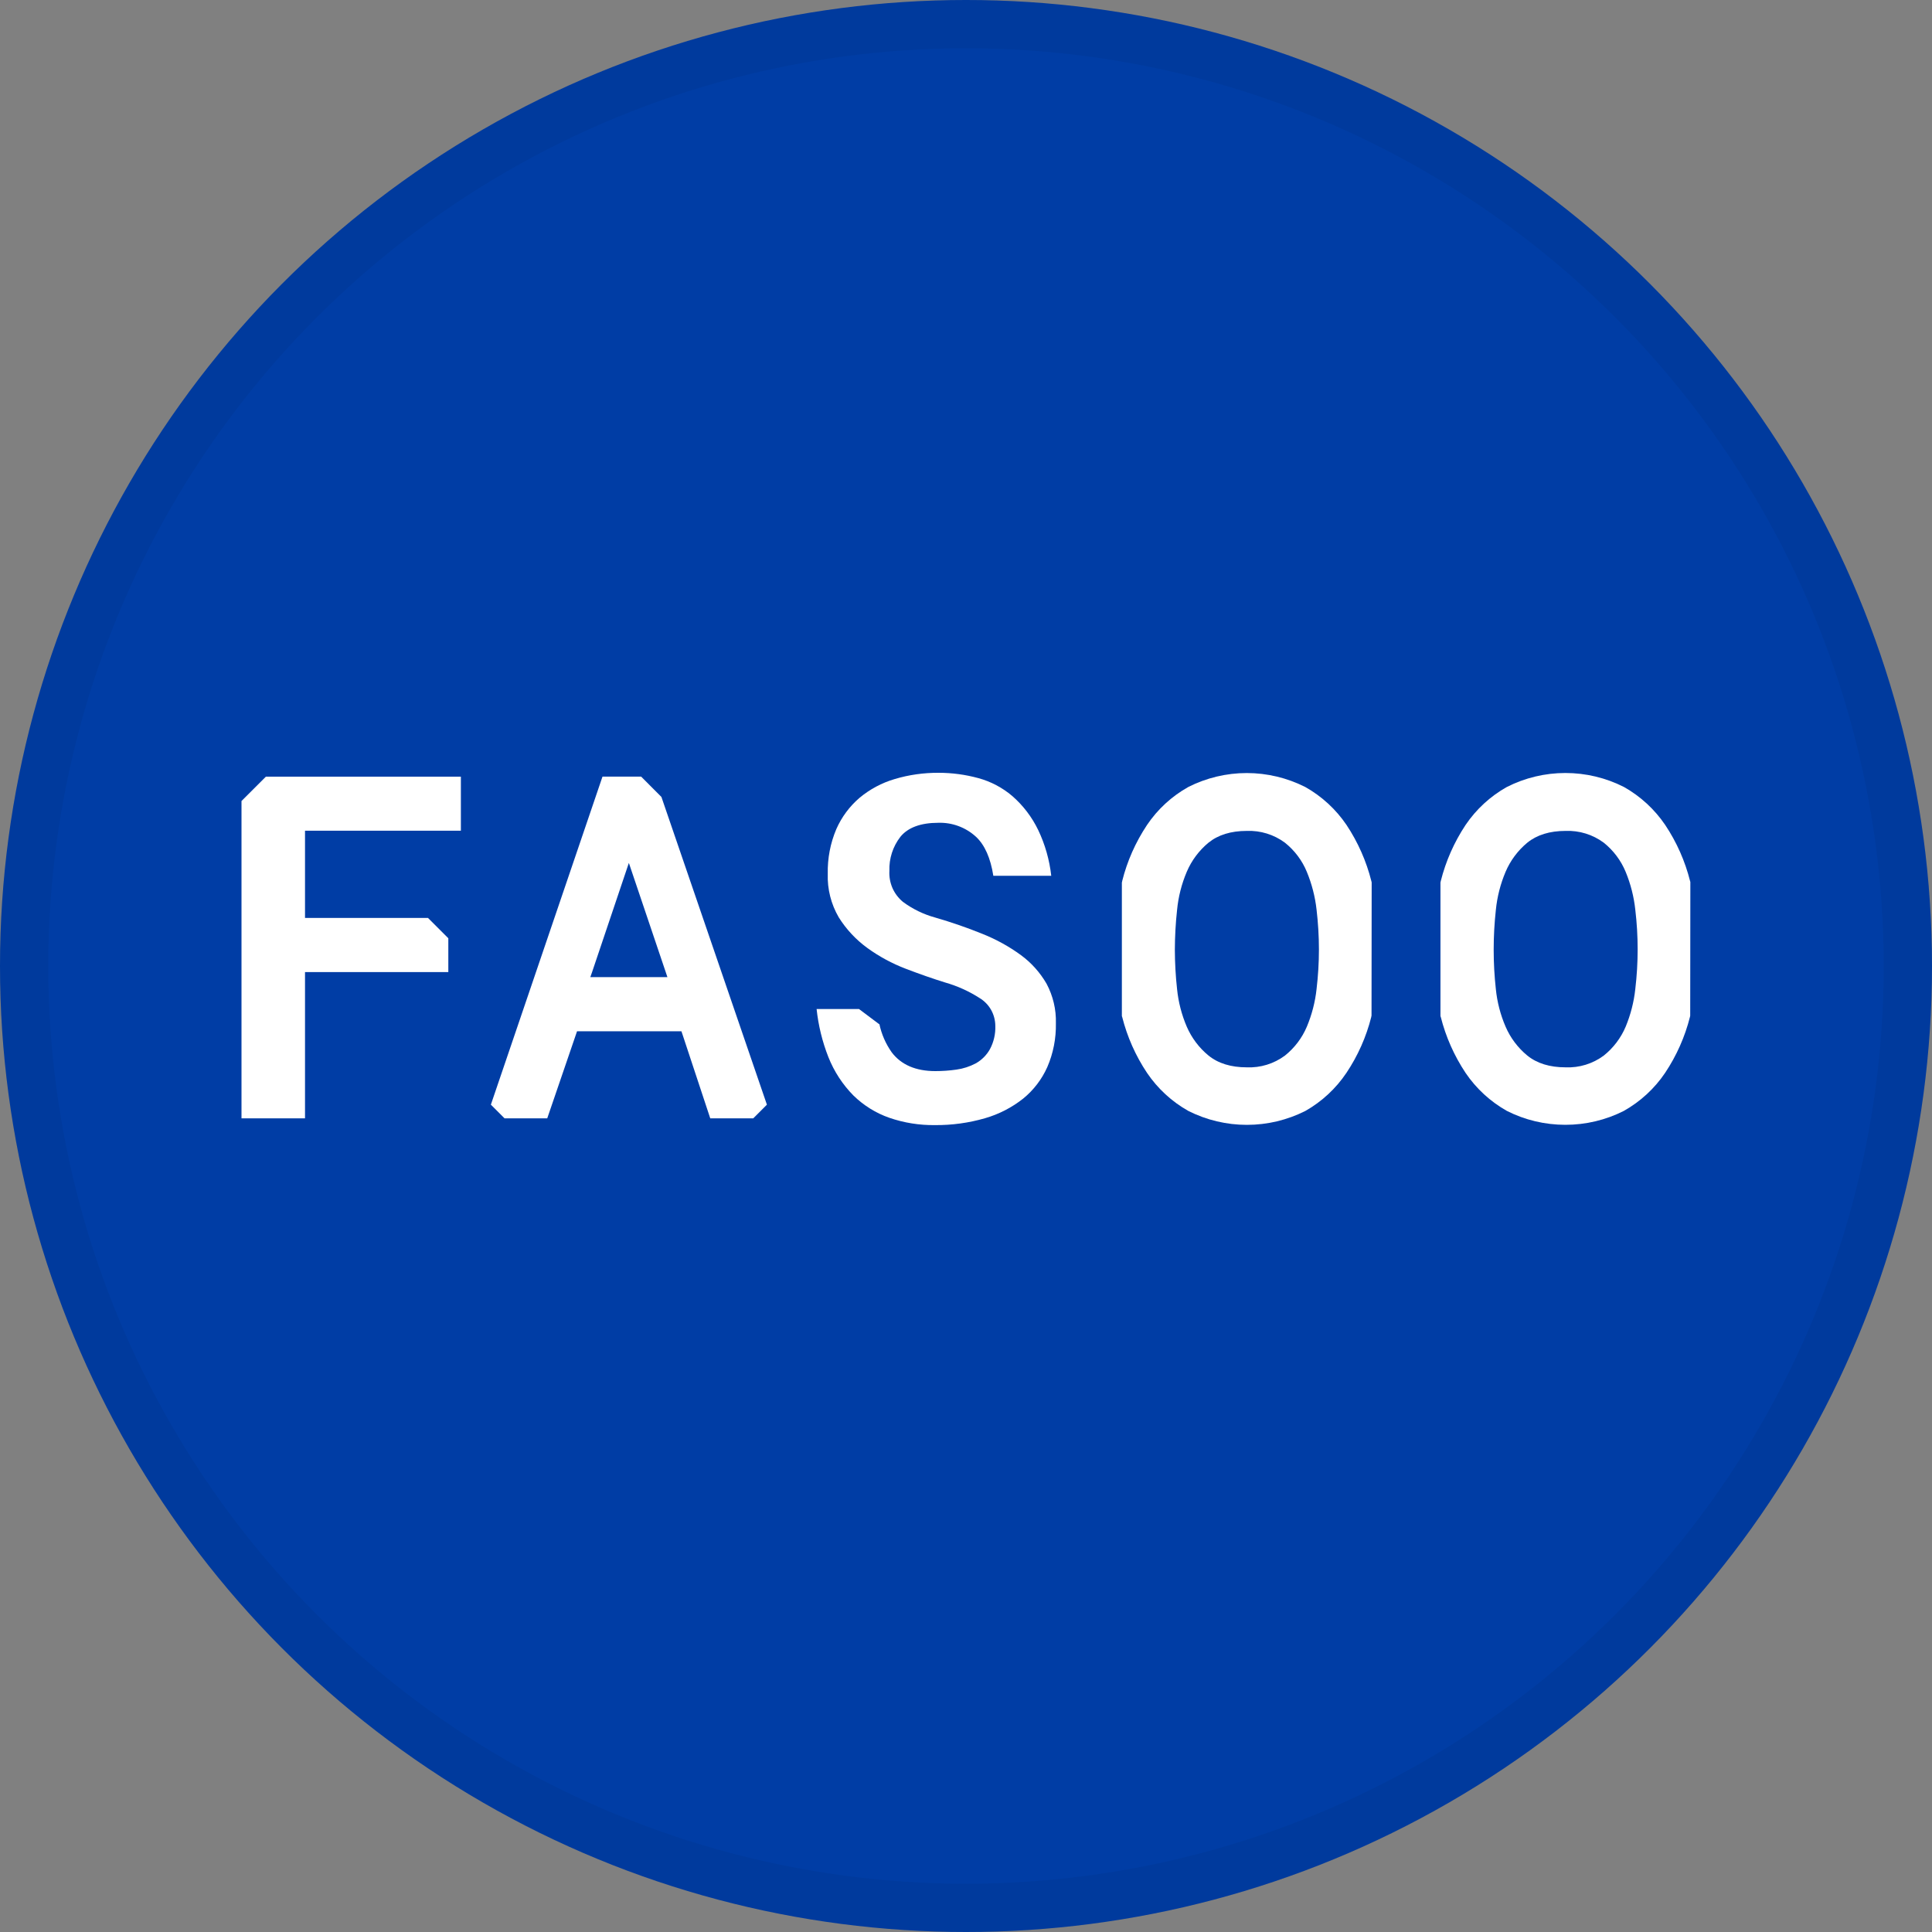<svg width="40" height="40" viewBox="0 0 40 40" fill="none" xmlns="http://www.w3.org/2000/svg">
<rect x="0" y="0" width="40" height="40" fill="#808080" stroke="none"/>
<circle cx="20" cy="20" r="20" fill="#003DA5"/>
<path d="M21.669 20.369C21.535 20.137 21.355 19.935 21.139 19.776C20.893 19.596 20.626 19.449 20.343 19.336C20.023 19.206 19.695 19.093 19.363 18.997C19.122 18.931 18.895 18.821 18.694 18.672C18.6 18.594 18.526 18.496 18.477 18.385C18.429 18.273 18.407 18.152 18.414 18.031C18.405 17.777 18.485 17.527 18.641 17.326C18.797 17.133 19.062 17.035 19.427 17.035C19.713 17.026 19.993 17.129 20.205 17.323C20.388 17.492 20.508 17.765 20.566 18.132H21.765C21.728 17.803 21.637 17.483 21.495 17.185C21.365 16.916 21.182 16.675 20.956 16.479C20.752 16.306 20.513 16.18 20.255 16.11C19.988 16.037 19.712 16 19.435 16C19.126 15.998 18.818 16.041 18.522 16.13C18.256 16.208 18.01 16.34 17.797 16.517C17.59 16.694 17.425 16.916 17.315 17.166C17.191 17.458 17.131 17.773 17.138 18.091C17.127 18.407 17.206 18.719 17.365 18.992C17.52 19.24 17.722 19.456 17.959 19.628C18.203 19.805 18.469 19.948 18.75 20.056C19.041 20.167 19.317 20.264 19.57 20.342C19.822 20.414 20.062 20.522 20.282 20.664C20.381 20.724 20.463 20.808 20.52 20.909C20.576 21.009 20.606 21.123 20.607 21.238C20.613 21.407 20.575 21.574 20.495 21.723C20.426 21.846 20.324 21.948 20.2 22.017C20.076 22.082 19.941 22.126 19.802 22.145C19.657 22.166 19.51 22.176 19.364 22.176C18.96 22.176 18.657 22.045 18.462 21.787C18.337 21.61 18.25 21.41 18.206 21.199V21.207L17.785 20.891H16.907C16.943 21.232 17.025 21.566 17.15 21.884C17.268 22.182 17.444 22.453 17.669 22.681C17.88 22.887 18.133 23.045 18.411 23.142C18.715 23.247 19.035 23.298 19.356 23.294C19.708 23.297 20.058 23.249 20.396 23.151C20.683 23.068 20.95 22.93 21.184 22.745C21.399 22.57 21.57 22.346 21.683 22.093C21.807 21.807 21.867 21.497 21.861 21.185C21.869 20.901 21.802 20.62 21.669 20.369Z" fill="white"/>
<path d="M27.258 20.478C27.229 20.745 27.161 21.007 27.057 21.256C26.958 21.49 26.802 21.696 26.603 21.855C26.375 22.024 26.096 22.11 25.813 22.098C25.486 22.098 25.22 22.016 25.02 21.853C24.825 21.693 24.672 21.489 24.571 21.257C24.465 21.01 24.397 20.747 24.37 20.479C24.34 20.208 24.325 19.936 24.324 19.663C24.325 19.388 24.34 19.113 24.37 18.84C24.396 18.567 24.464 18.301 24.571 18.049C24.67 17.816 24.824 17.61 25.019 17.448C25.22 17.285 25.486 17.203 25.813 17.203C26.096 17.192 26.375 17.278 26.603 17.447C26.803 17.607 26.96 17.815 27.057 18.052C27.16 18.302 27.228 18.565 27.258 18.833C27.29 19.108 27.307 19.383 27.307 19.659C27.307 19.933 27.29 20.206 27.258 20.477M28.399 18.269C28.396 18.261 28.395 18.253 28.393 18.244C28.289 17.83 28.115 17.437 27.879 17.081C27.659 16.756 27.366 16.486 27.024 16.294C26.648 16.104 26.233 16.005 25.813 16.005C25.392 16.005 24.977 16.104 24.602 16.294C24.259 16.486 23.967 16.755 23.748 17.08C23.511 17.436 23.336 17.829 23.233 18.244C23.233 18.252 23.233 18.261 23.227 18.269V21.029C23.227 21.036 23.227 21.045 23.233 21.053C23.337 21.466 23.511 21.858 23.748 22.213C23.968 22.538 24.26 22.807 24.602 23C24.978 23.19 25.393 23.289 25.815 23.289C26.236 23.289 26.652 23.19 27.028 23C27.367 22.807 27.658 22.538 27.876 22.213C28.113 21.859 28.287 21.467 28.391 21.054C28.391 21.046 28.391 21.038 28.396 21.029L28.399 18.269Z" fill="white"/>
<path d="M33.857 20.478C33.828 20.745 33.761 21.007 33.658 21.256C33.559 21.49 33.403 21.696 33.204 21.855C32.976 22.024 32.697 22.11 32.413 22.098C32.087 22.098 31.82 22.016 31.62 21.853C31.426 21.693 31.272 21.489 31.172 21.257C31.065 21.01 30.997 20.747 30.97 20.479C30.94 20.208 30.925 19.936 30.925 19.663C30.925 19.388 30.94 19.113 30.97 18.84C30.997 18.567 31.065 18.301 31.172 18.049C31.271 17.816 31.425 17.61 31.62 17.448C31.82 17.285 32.087 17.203 32.413 17.203C32.697 17.192 32.976 17.278 33.204 17.447C33.404 17.607 33.56 17.815 33.658 18.052C33.761 18.302 33.828 18.565 33.857 18.834C33.922 19.379 33.922 19.931 33.857 20.477M34.997 18.269C34.997 18.261 34.997 18.253 34.992 18.244C34.888 17.83 34.714 17.436 34.477 17.081C34.257 16.756 33.965 16.487 33.623 16.294C33.247 16.103 32.832 16.004 32.41 16.004C31.989 16.004 31.573 16.103 31.197 16.294C30.855 16.486 30.563 16.755 30.343 17.08C30.107 17.436 29.933 17.829 29.829 18.244C29.829 18.252 29.826 18.261 29.823 18.27V21.029C29.823 21.036 29.823 21.045 29.829 21.053C29.933 21.466 30.107 21.858 30.343 22.213C30.563 22.538 30.856 22.807 31.198 23C31.573 23.19 31.988 23.288 32.409 23.288C32.83 23.288 33.245 23.19 33.62 23C33.962 22.807 34.255 22.538 34.474 22.213C34.711 21.858 34.885 21.466 34.989 21.053C34.991 21.045 34.993 21.037 34.994 21.029L34.997 18.269Z" fill="white"/>
<path d="M13.699 20.23H12.222L12.261 20.119L12.273 20.083L12.94 18.103L13.02 17.866L13.1 18.103L13.781 20.12L13.818 20.23H13.699ZM13.694 16.5L13.274 16.079H12.474L10.163 22.871L10.446 23.154H11.33L11.928 21.407L11.947 21.351H14.108L14.127 21.407L14.133 21.425L14.705 23.154H15.595L15.878 22.871L13.694 16.5Z" fill="white"/>
<path d="M5.505 16.08L5 16.584V23.154H6.315V20.21V20.126H6.399H9.282V19.426L8.861 19.005H6.399H6.315V18.921V17.283V17.199H6.399H9.542V16.08H5.505Z" fill="white"/>
<circle cx="20" cy="20" r="19.5" stroke="black" stroke-opacity="0.05"/>
</svg>
